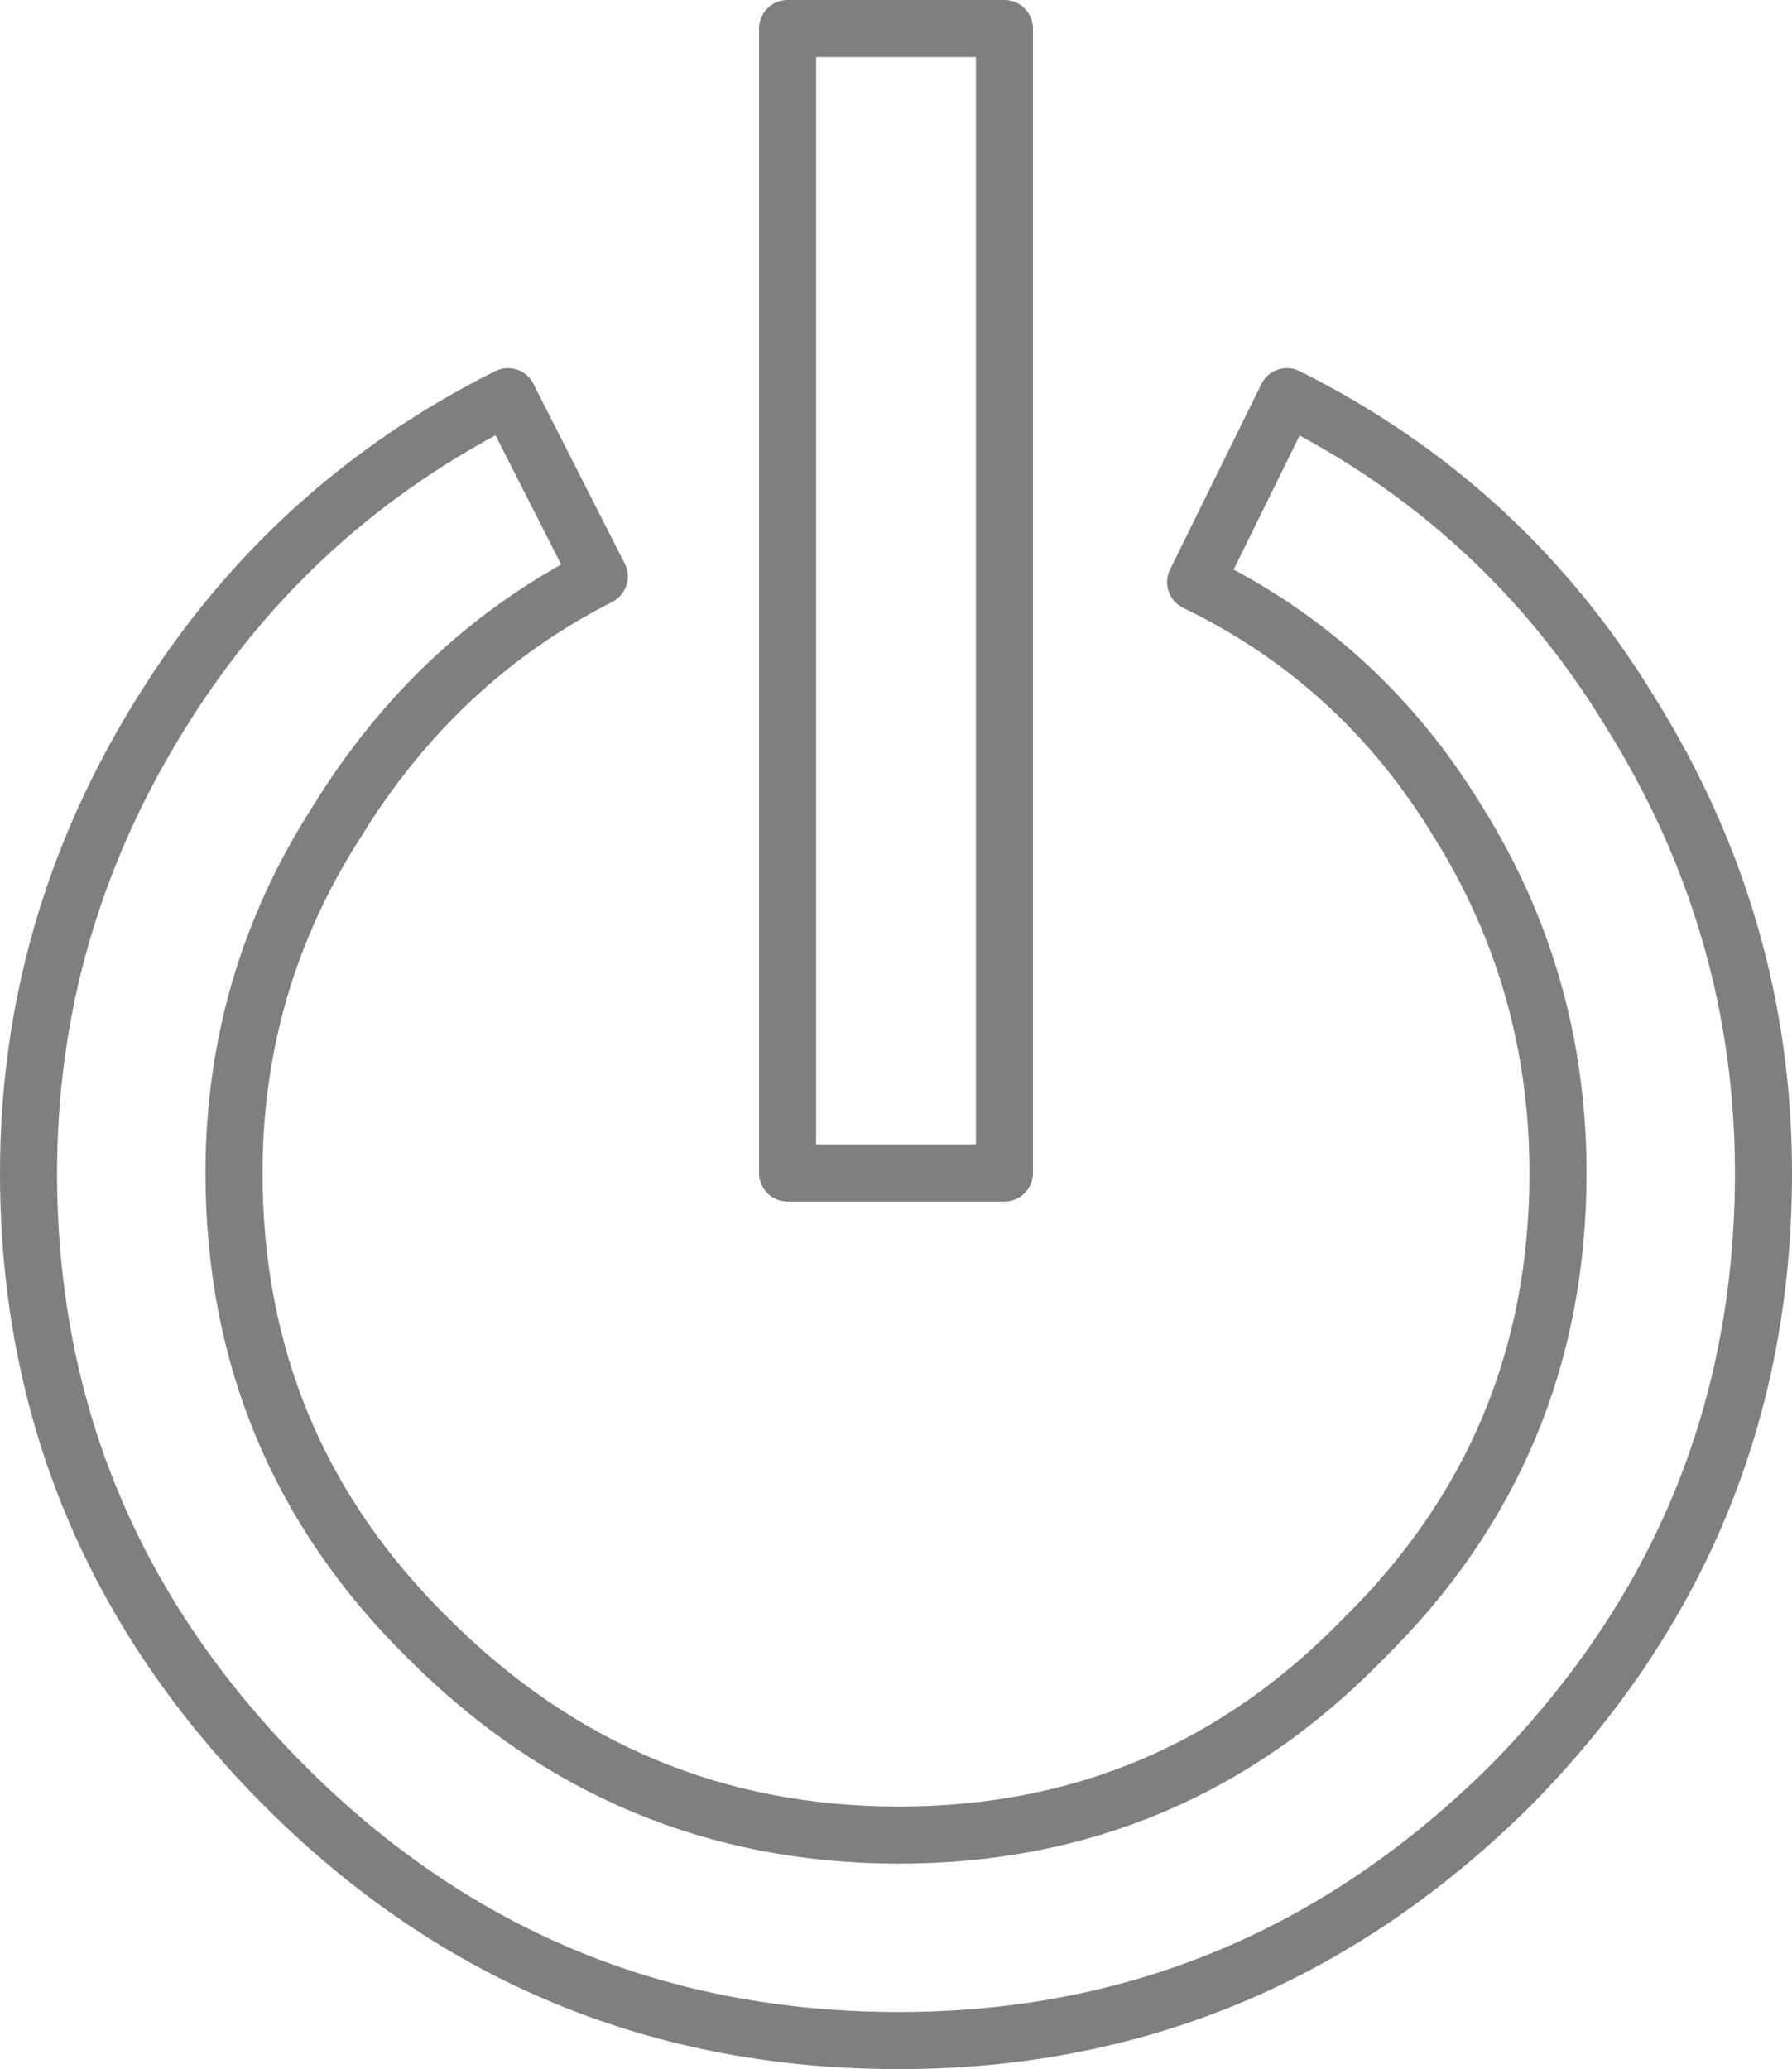 <?xml version="1.0" encoding="UTF-8" standalone="no"?>
<svg xmlns:xlink="http://www.w3.org/1999/xlink" height="36.25px" width="31.4px" xmlns="http://www.w3.org/2000/svg">
  <g transform="matrix(1.0, 0.0, 0.0, 1.0, -384.15, -208.35)">
    <path d="M412.7 220.8 Q410.5 217.2 406.7 215.3 L405.1 218.55 Q408.0 219.95 409.7 222.75 411.45 225.55 411.45 228.9 411.45 233.7 408.05 237.05 404.7 240.5 399.9 240.5 395.1 240.5 391.65 237.05 388.25 233.7 388.25 228.9 388.25 225.55 390.05 222.75 391.8 219.9 394.65 218.45 L393.05 215.3 Q389.25 217.2 387.0 220.8 384.65 224.55 384.65 228.9 384.65 235.15 389.15 239.65 393.6 244.1 399.9 244.1 406.1 244.1 410.6 239.65 415.05 235.15 415.05 228.9 415.05 224.55 412.7 220.8 M397.95 208.85 L397.95 228.9 401.75 228.9 401.75 208.85 397.95 208.85" fill="none" stroke="#000000" stroke-linecap="round" stroke-linejoin="round" stroke-opacity="0.502" stroke-width="1.0"/>
  </g>
</svg>
